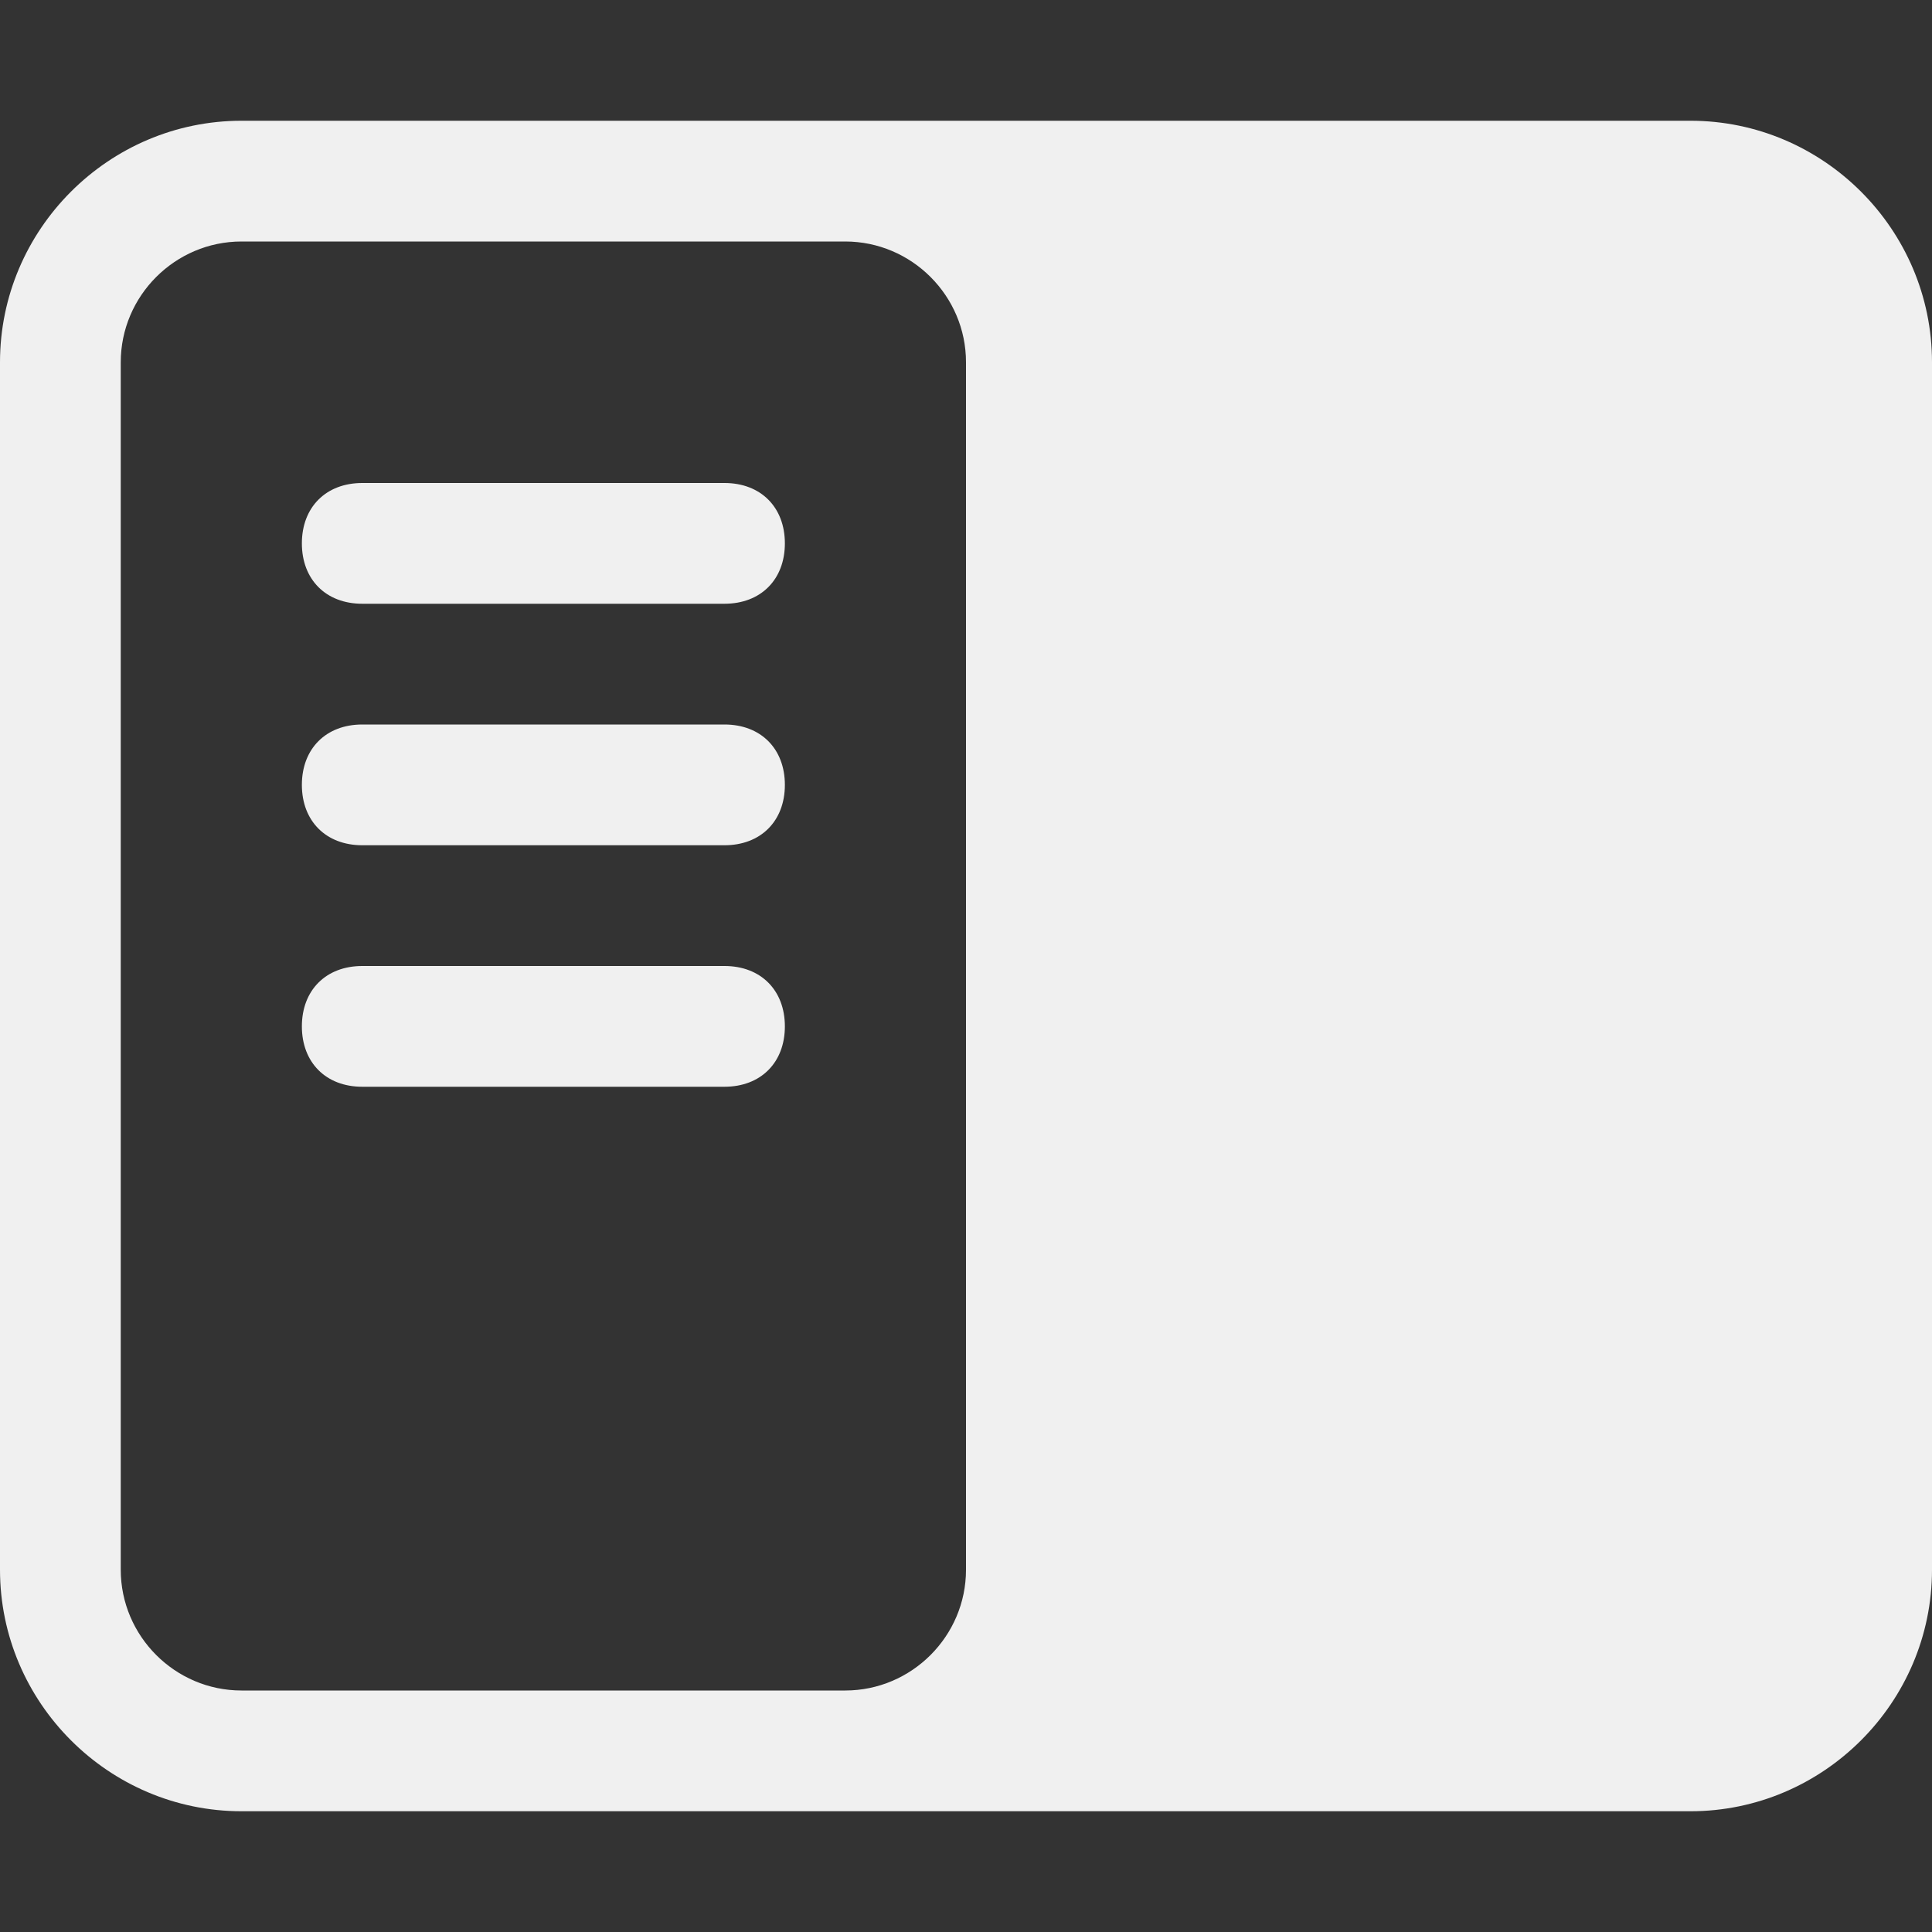 <svg xmlns="http://www.w3.org/2000/svg" width="16" height="16" viewBox="0 0 16 16">
  <rect x="0" y="0" width="16" height="16" fill="#333333" stroke="none"/>
  <style>path { fill: #f0f0f0; }</style>
  <path d="M1 3v10c0 .55.45 1 1 1h5c.55 0 1-.45 1-1V3c0-.55-.45-1-1-1H2c-.55 0-1 .45-1 1zM0 3c0-1.1.9-2 2-2h12c1.1 0 2 .9 2 2v10c0 1.1-.9 2-2 2H2c-1.1 0-2-.9-2-2V3z"/>
  <path d="M6 5H3c-.3 0-.5-.2-.5-.5S2.7 4 3 4h3c.3 0 .5.2.5.5S6.3 5 6 5zm0 2H3c-.3 0-.5-.2-.5-.5S2.7 6 3 6h3c.3 0 .5.2.5.5S6.3 7 6 7zm0 2H3c-.3 0-.5-.2-.5-.5S2.7 8 3 8h3c.3 0 .5.2.5.5S6.3 9 6 9z"/>
</svg>
